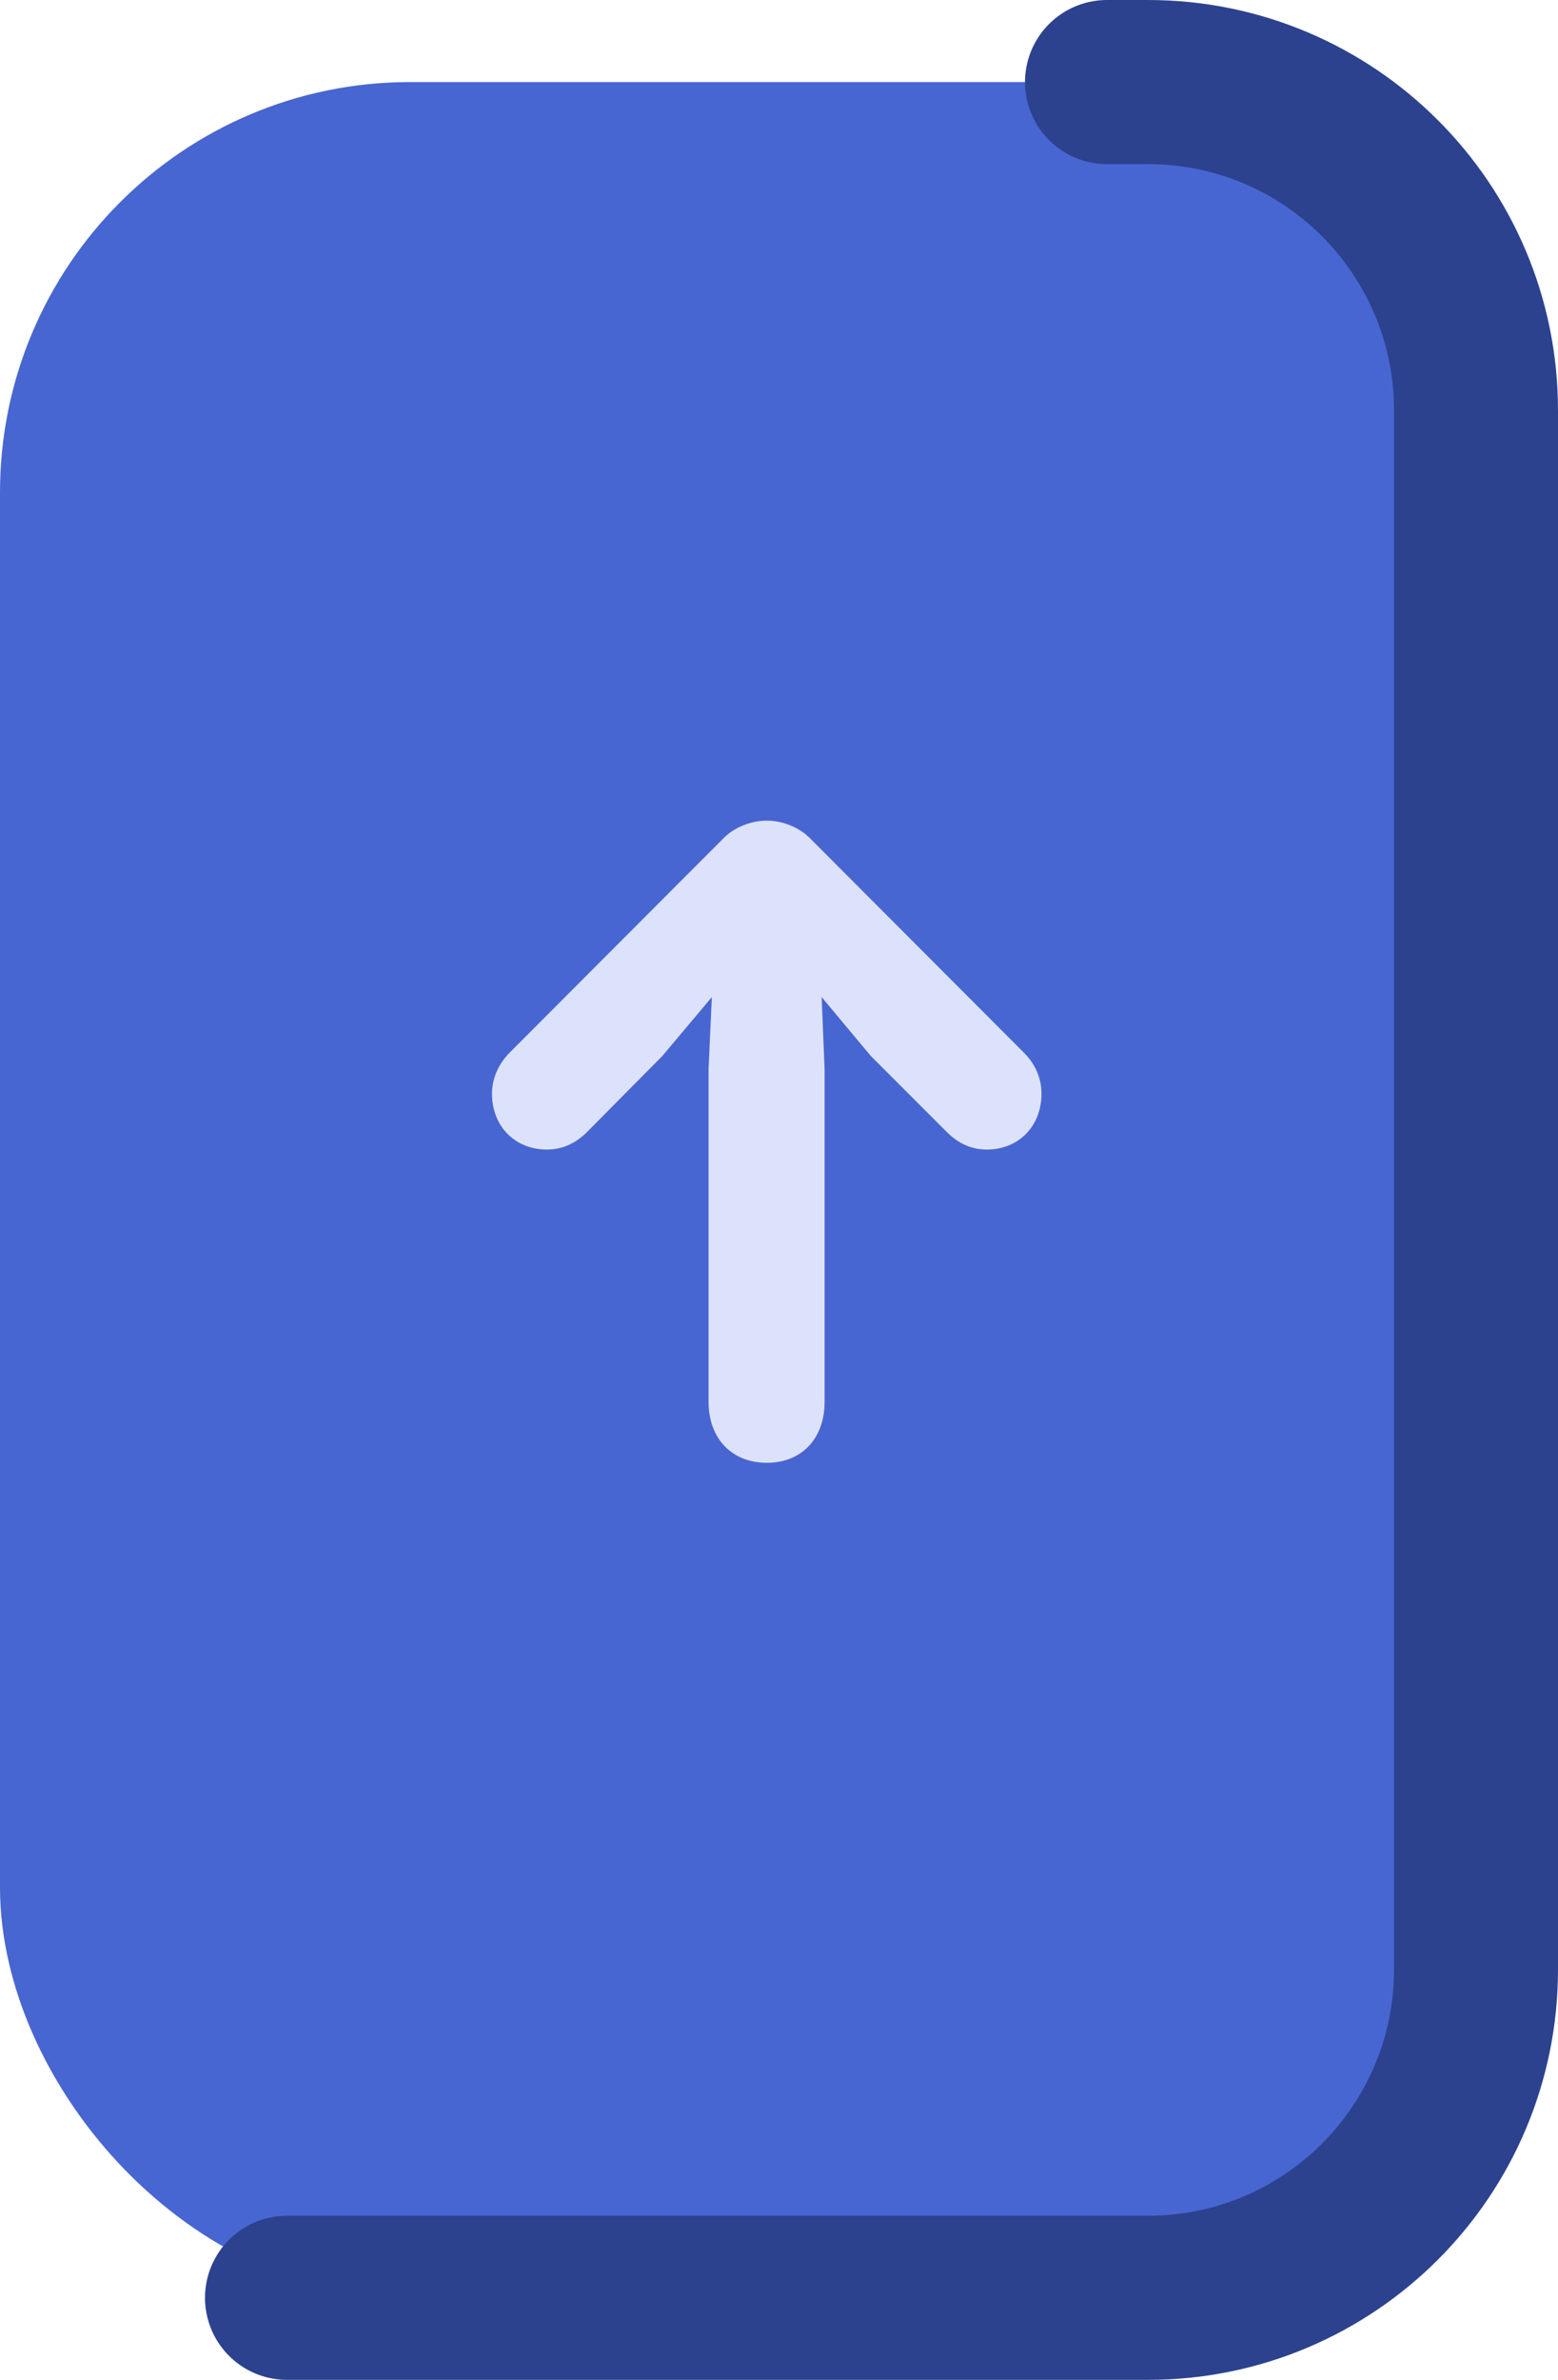 <svg width="19" height="29" viewBox="0 0 19 29" fill="none" xmlns="http://www.w3.org/2000/svg">
<rect x="1" y="2" width="16" height="25" rx="4" fill="#4866D1" stroke="#4866D1" stroke-width="2"/>
<path d="M13.5 1H14C16.209 1 18 2.791 18 5V24C18 26.209 16.209 28 14 28H3.5" stroke="#2C428F" stroke-width="2" stroke-linecap="round"/>
<path d="M9.351 17.825C9.777 17.825 10.056 17.529 10.056 17.083V13.026L10.02 12.15L10.62 12.868L11.529 13.777C11.659 13.911 11.817 14.008 12.036 14.008C12.413 14.008 12.701 13.732 12.701 13.326C12.701 13.144 12.628 12.965 12.482 12.823L9.87 10.207C9.744 10.081 9.541 10 9.351 10C9.16 10 8.957 10.081 8.831 10.207L6.219 12.823C6.077 12.965 6 13.144 6 13.326C6 13.732 6.288 14.008 6.669 14.008C6.884 14.008 7.047 13.911 7.176 13.777L8.077 12.868L8.681 12.15L8.641 13.026V17.083C8.641 17.529 8.925 17.825 9.351 17.825Z" fill="#DCE2FB"/>
</svg>
